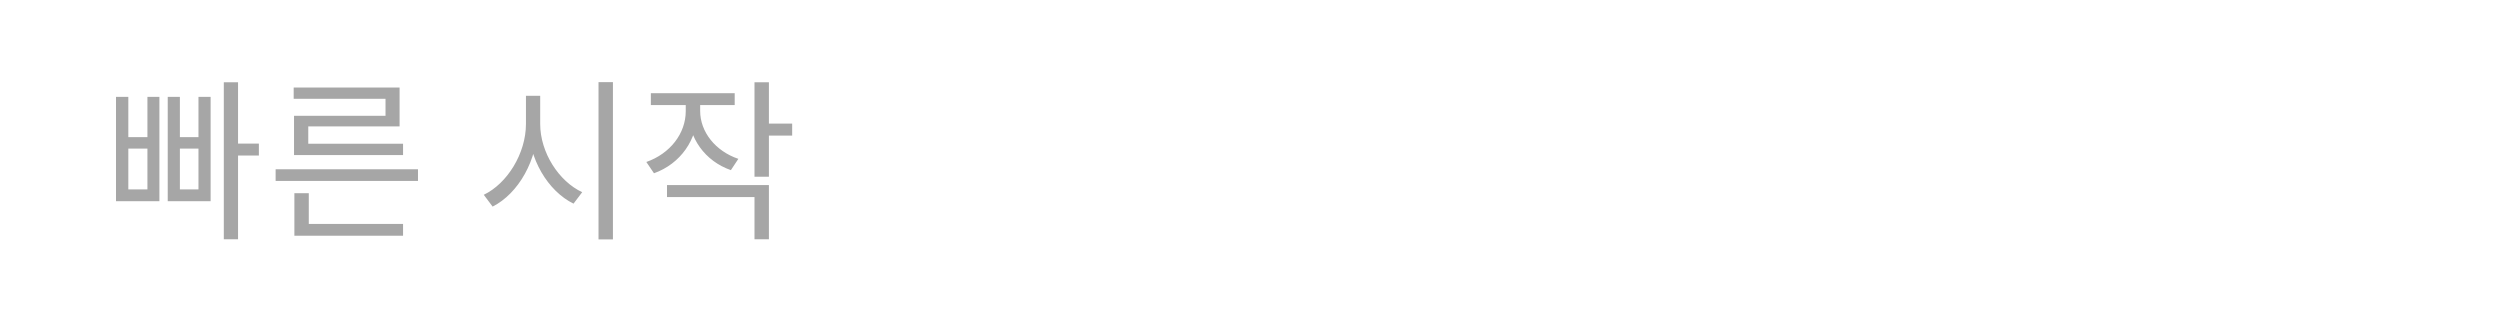 <svg width="288" height="36" viewBox="0 0 288 36" fill="none" xmlns="http://www.w3.org/2000/svg">
<path d="M25.783 9.48V27.56H27.423V9.48H25.783ZM26.483 16.54V17.92H29.823V16.54H26.483ZM13.363 11.16V23.18H18.363V11.16H16.983V15.8H14.783V11.16H13.363ZM14.783 17.12H16.983V21.82H14.783V17.12ZM19.323 11.16V23.18H24.263V11.16H22.863V15.8H20.723V11.16H19.323ZM20.723 17.12H22.863V21.82H20.723V17.12ZM31.752 19.5V20.84H48.152V19.5H31.752ZM33.912 25.8V27.16H46.432V25.8H33.912ZM33.912 22.26V26.32H35.572V22.26H33.912ZM33.832 10.08V11.38H44.412V13.34H33.872V17H35.512V14.56H46.032V10.08H33.832ZM33.872 16.56V17.86H46.432V16.56H33.872ZM60.59 11.04V14.28C60.59 17.7 58.41 21.16 55.73 22.44L56.75 23.8C59.71 22.3 61.95 18.44 61.95 14.28V11.04H60.59ZM60.87 11.04V14.28C60.87 18.3 63.13 22.02 66.07 23.46L67.07 22.14C64.39 20.9 62.23 17.58 62.23 14.28V11.04H60.87ZM68.95 9.46V27.58H70.61V9.46H68.95ZM78.998 11.34V12.8C78.998 15.38 77.198 17.7 74.458 18.66L75.338 19.96C78.358 18.88 80.358 16.12 80.358 12.8V11.34H78.998ZM79.298 11.34V12.78C79.298 15.9 81.218 18.56 84.198 19.6L85.058 18.3C82.398 17.4 80.658 15.18 80.658 12.78V11.34H79.298ZM74.978 10.74V12.1H84.638V10.74H74.978ZM86.918 9.48V20.36H88.578V9.48H86.918ZM88.118 14.24V15.62H91.258V14.24H88.118ZM76.838 21.32V22.7H86.918V27.56H88.578V21.32H76.838Z" fill="#A6A6A6"/>
</svg>
